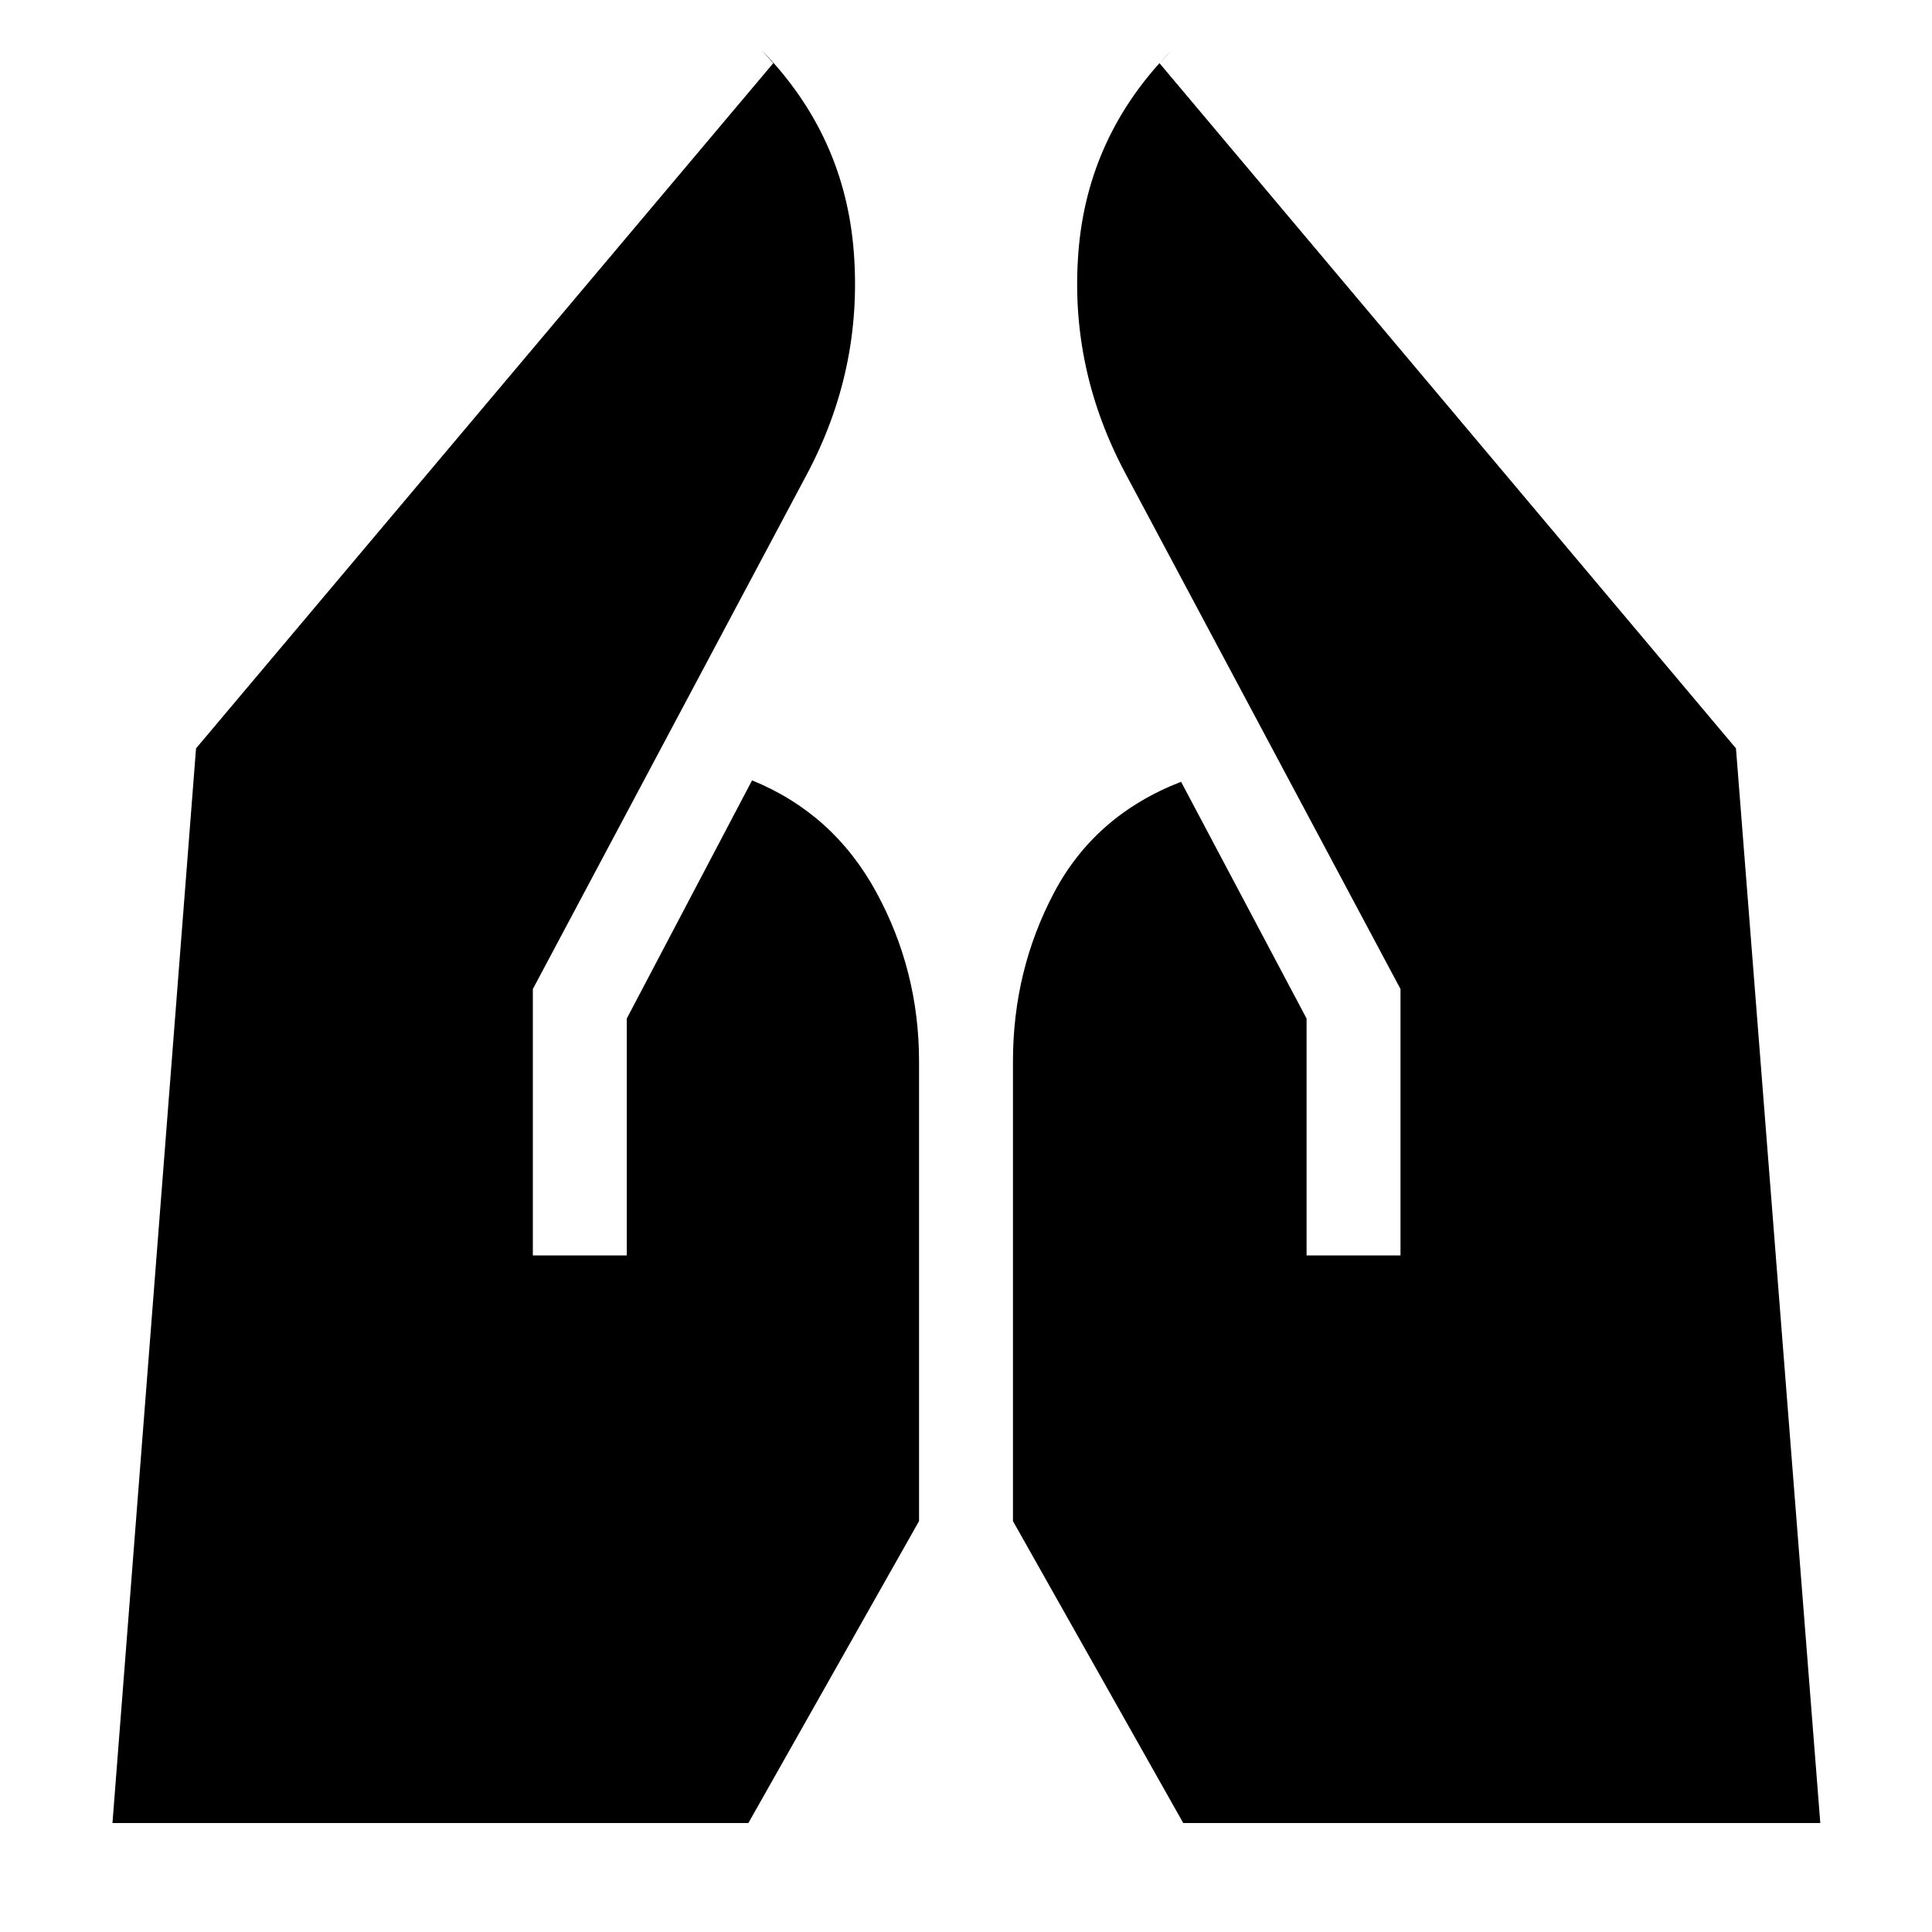 <svg xmlns="http://www.w3.org/2000/svg" height="40" viewBox="0 -960 960 960" width="40"><path d="M649.232-336.174v-117.71L586.87-571.536q-42.826 16.609-63.182 55.21-20.355 38.602-20.355 83.718v228.434l84.61 150.029h316.55L862.594-588.13 576.131-928.623l5.985-6.362q-41.797 42.362-46.275 100.384-4.479 58.022 23.739 110.529l136.318 255.521v132.377h-46.666Zm-384.464 0v-132.377l136.029-255.521q27.841-52.218 23.478-110.384-4.362-58.167-45.725-100.529l5.696 6.362L97.406-588.13 55.884-54.145H371.87l84.798-150.029v-228.434q0-45.116-21.297-84.16-21.298-39.044-61.675-55.464l-62.26 118.348v117.71h-46.667Z"/></svg>